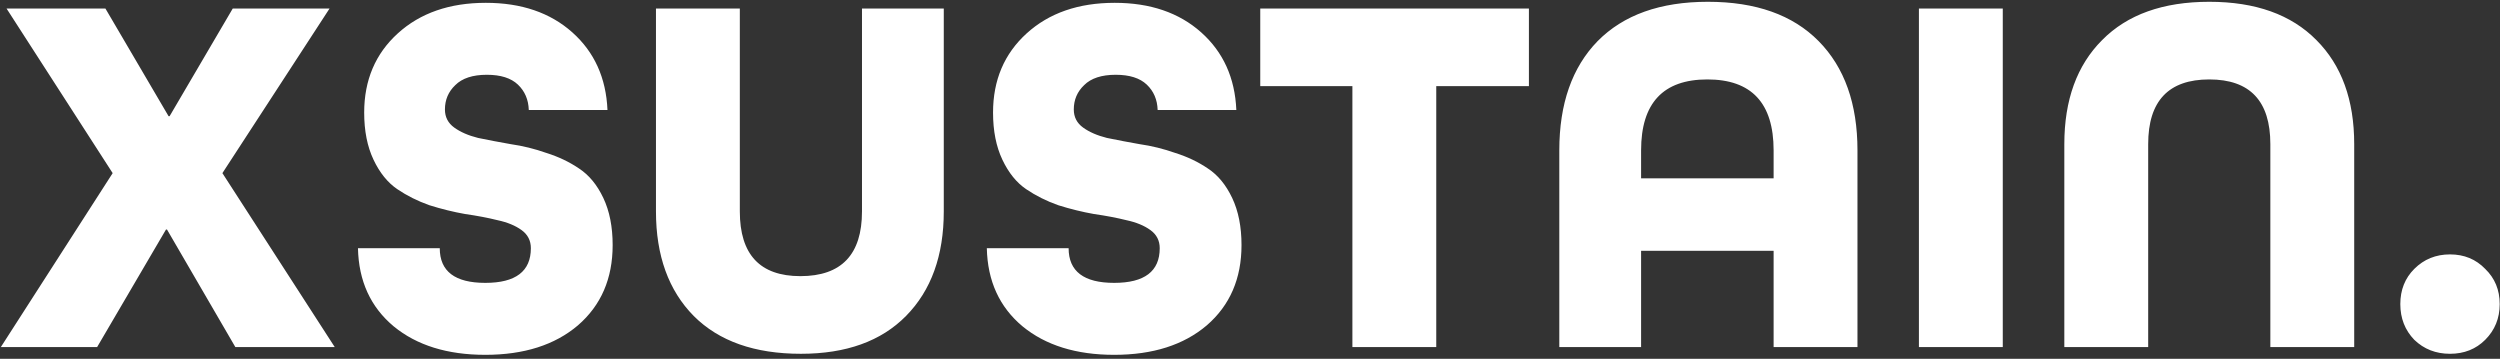 <svg width="425" height="61" viewBox="0 0 425 61" fill="none" xmlns="http://www.w3.org/2000/svg">
<rect x="0" y="0" width="425" height="61" fill="#333333" stroke="none"/>
<path d="M16.512 59H0.144L19.152 29.432L1.112 1.448H17.92L28.656 19.752H28.832L39.568 1.448H56.024L37.808 29.432L56.904 59H40.008L28.392 39.024H28.216L16.512 59ZM103.271 18.696H89.895C89.836 16.936 89.22 15.499 88.047 14.384C86.874 13.269 85.114 12.712 82.767 12.712C80.362 12.712 78.572 13.299 77.399 14.472C76.226 15.587 75.639 16.965 75.639 18.608C75.639 19.899 76.167 20.925 77.223 21.688C78.279 22.451 79.628 23.037 81.271 23.448C82.972 23.8 84.82 24.152 86.815 24.504C88.868 24.797 90.892 25.296 92.887 26C94.94 26.645 96.788 27.525 98.431 28.64C100.132 29.755 101.511 31.427 102.567 33.656C103.623 35.885 104.151 38.555 104.151 41.664C104.151 47.355 102.186 51.901 98.255 55.304C94.324 58.648 89.074 60.32 82.503 60.32C76.05 60.32 70.858 58.707 66.927 55.48C62.996 52.195 60.972 47.765 60.855 42.192H74.759C74.759 46.123 77.34 48.088 82.503 48.088C87.666 48.088 90.247 46.123 90.247 42.192C90.247 40.901 89.719 39.875 88.663 39.112C87.607 38.349 86.258 37.792 84.615 37.44C82.972 37.029 81.124 36.677 79.071 36.384C77.076 36.032 75.052 35.533 72.999 34.888C71.004 34.184 69.186 33.275 67.543 32.16C65.9 31.045 64.551 29.373 63.495 27.144C62.439 24.915 61.911 22.245 61.911 19.136C61.911 13.621 63.818 9.133 67.631 5.672C71.444 2.211 76.431 0.48 82.591 0.48C88.634 0.48 93.532 2.152 97.287 5.496C101.042 8.84 103.036 13.24 103.271 18.696ZM146.538 35.944V1.448H160.442V35.944C160.442 43.453 158.3 49.379 154.018 53.72C149.794 58.003 143.839 60.144 136.154 60.144C128.292 60.144 122.22 58.003 117.938 53.72C113.655 49.379 111.514 43.453 111.514 35.944V1.448H125.77V35.944C125.77 43.277 129.202 46.944 136.066 46.944C143.047 46.944 146.538 43.277 146.538 35.944ZM210.177 18.696H196.801C196.743 16.936 196.127 15.499 194.953 14.384C193.78 13.269 192.02 12.712 189.673 12.712C187.268 12.712 185.479 13.299 184.305 14.472C183.132 15.587 182.545 16.965 182.545 18.608C182.545 19.899 183.073 20.925 184.129 21.688C185.185 22.451 186.535 23.037 188.177 23.448C189.879 23.8 191.727 24.152 193.721 24.504C195.775 24.797 197.799 25.296 199.793 26C201.847 26.645 203.695 27.525 205.337 28.64C207.039 29.755 208.417 31.427 209.473 33.656C210.529 35.885 211.057 38.555 211.057 41.664C211.057 47.355 209.092 51.901 205.161 55.304C201.231 58.648 195.98 60.32 189.409 60.32C182.956 60.32 177.764 58.707 173.833 55.48C169.903 52.195 167.879 47.765 167.761 42.192H181.665C181.665 46.123 184.247 48.088 189.409 48.088C194.572 48.088 197.153 46.123 197.153 42.192C197.153 40.901 196.625 39.875 195.569 39.112C194.513 38.349 193.164 37.792 191.521 37.44C189.879 37.029 188.031 36.677 185.977 36.384C183.983 36.032 181.959 35.533 179.905 34.888C177.911 34.184 176.092 33.275 174.449 32.16C172.807 31.045 171.457 29.373 170.401 27.144C169.345 24.915 168.817 22.245 168.817 19.136C168.817 13.621 170.724 9.133 174.537 5.672C178.351 2.211 183.337 0.48 189.497 0.48C195.54 0.48 200.439 2.152 204.193 5.496C207.948 8.84 209.943 13.24 210.177 18.696ZM244.163 59H229.907V14.648H214.243V1.448H259.915V14.648H244.163V59ZM315.77 59H301.514V42.632H278.986V59H265.082V25.56C265.082 17.64 267.252 11.451 271.594 6.992C275.994 2.533 282.242 0.304 290.338 0.304C298.492 0.304 304.77 2.533 309.17 6.992C313.57 11.451 315.77 17.64 315.77 25.56V59ZM301.514 30.312V25.56C301.514 17.523 297.759 13.504 290.25 13.504C282.74 13.504 278.986 17.523 278.986 25.56V30.312H301.514ZM340.472 59H326.216V1.448H340.472V59ZM400.215 59H385.959V24.504C385.959 17.171 382.498 13.504 375.575 13.504C368.653 13.504 365.191 17.171 365.191 24.504V59H350.935V24.504C350.935 16.995 353.077 11.099 357.359 6.816C361.642 2.475 367.714 0.304 375.575 0.304C383.437 0.304 389.509 2.475 393.791 6.816C398.074 11.099 400.215 16.995 400.215 24.504V59ZM422.485 57.768C420.901 59.352 418.906 60.144 416.501 60.144C414.096 60.144 412.072 59.352 410.429 57.768C408.845 56.125 408.053 54.101 408.053 51.696C408.053 49.291 408.845 47.296 410.429 45.712C412.072 44.069 414.096 43.248 416.501 43.248C418.906 43.248 420.901 44.069 422.485 45.712C424.128 47.296 424.949 49.291 424.949 51.696C424.949 54.101 424.128 56.125 422.485 57.768Z" fill="url(#paint0_linear_740_3862)"/>
<defs>
<linearGradient id="paint0_linear_740_3862" x1="226.5" y1="-13" x2="226.5" y2="93" gradientUnits="userSpaceOnUse">
<stop stop-color="white"/>
<stop offset="1" stop-color="white"/>
</linearGradient>
</defs>
</svg>
